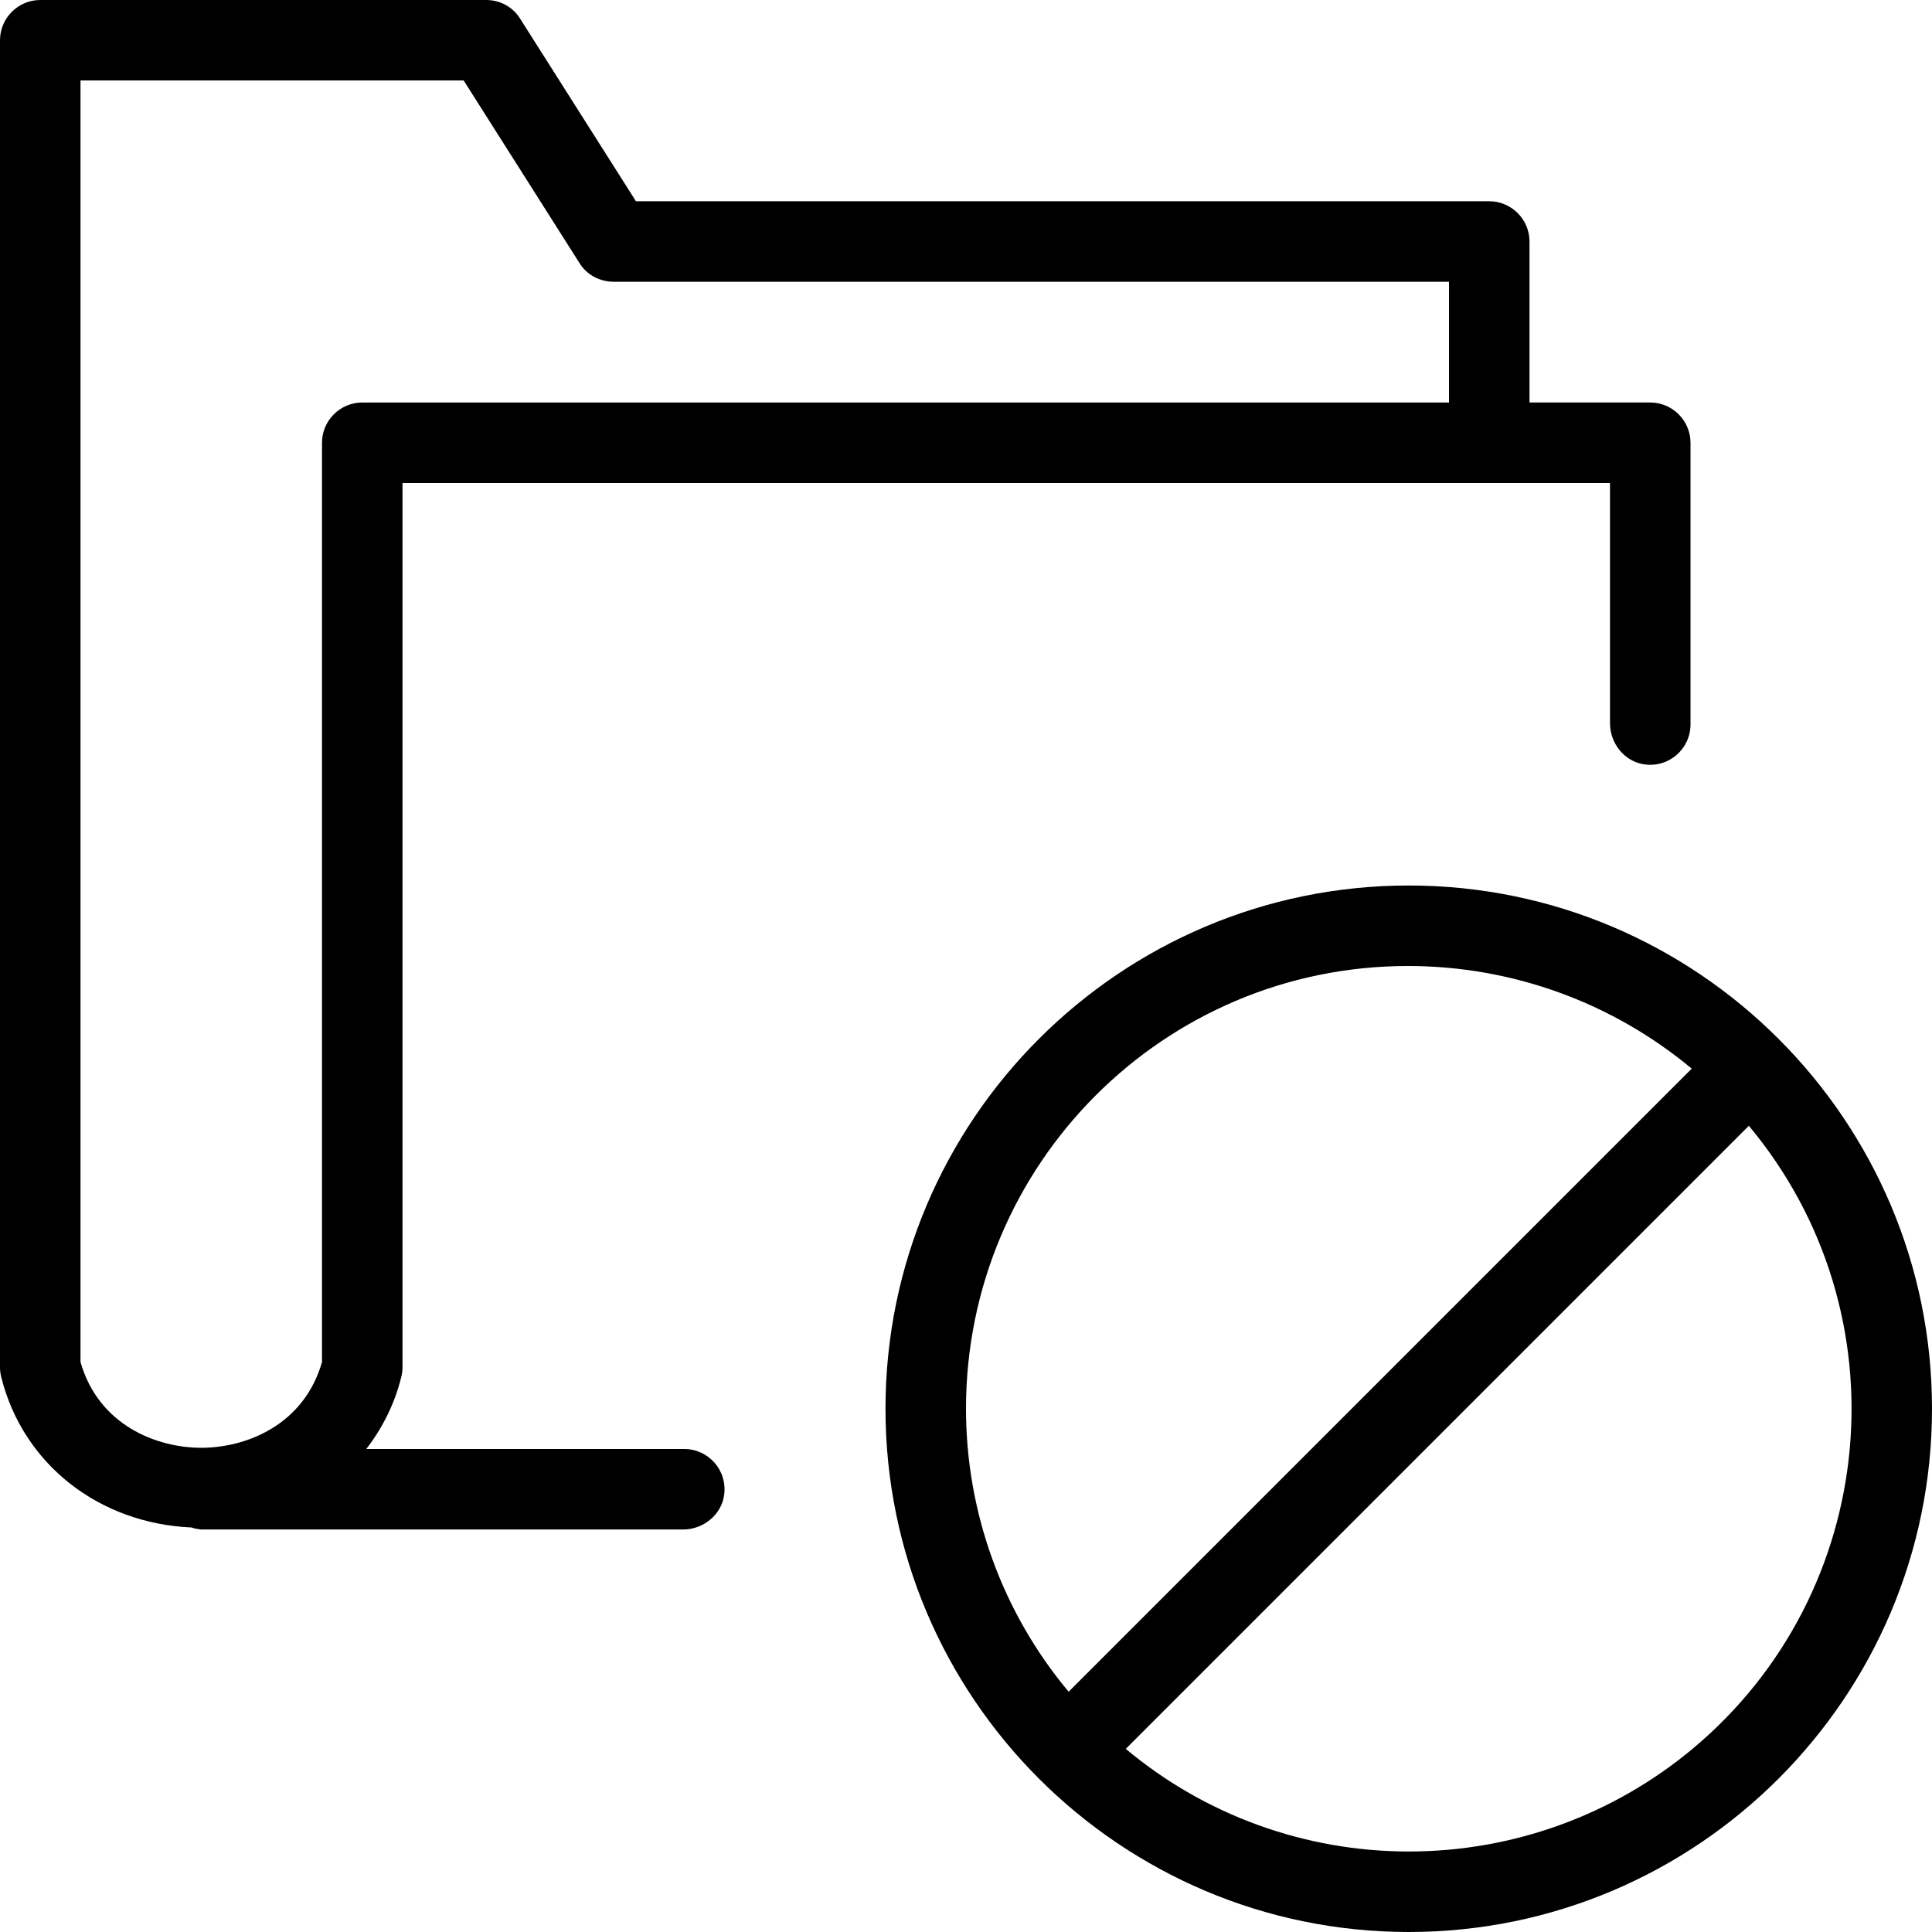 <?xml version="1.0" encoding="iso-8859-1"?>
<!-- Generator: Adobe Illustrator 19.0.0, SVG Export Plug-In . SVG Version: 6.00 Build 0)  -->
<svg version="1.1" id="Layer_1" xmlns="http://www.w3.org/2000/svg" xmlns:xlink="http://www.w3.org/1999/xlink" x="0px" y="0px"
	 viewBox="0 0 512 512" style="enable-background:new 0 0 512 512;" xml:space="preserve">
<g>
	<g>
		<g>
			<path d="M373.333,234.667c-76.48,0-138.667,62.187-138.667,138.667S296.853,512,373.333,512S512,449.813,512,373.333
				S449.813,234.667,373.333,234.667z M256,373.333C256,308.587,308.373,256,373.12,256c27.52,0,54.08,9.6,75.2,27.2L283.2,448.32
				C265.6,427.307,256,400.747,256,373.333z M448.533,463.467c-21.12,17.6-47.68,27.2-75.2,27.2c-27.413,0-53.973-9.6-74.987-27.2
				l165.12-165.12C504.96,348.053,498.24,421.973,448.533,463.467z"/>
			<path d="M181.333,384H97.067c4.373-5.653,7.573-12.16,9.28-19.093c0.213-0.853,0.32-1.707,0.32-2.56V128h320v63.68
				c0,5.333,3.84,10.133,9.067,10.88C442.347,203.52,448,198.4,448,192v-74.667c0-5.867-4.8-10.667-10.667-10.667h-32V64
				c0-5.867-4.8-10.667-10.667-10.667H168.533l-30.72-48.427C135.893,1.813,132.48,0,128.853,0H10.667C4.8,0,0,4.8,0,10.667v351.68
				c0,0.853,0.107,1.707,0.32,2.56c5.76,23.147,25.92,38.827,50.453,39.893c0.853,0.32,1.707,0.427,2.56,0.533h127.68
				c5.333,0,10.133-3.84,10.88-9.067C192.853,389.653,187.733,384,181.333,384z M85.333,117.333V360.96
				c-4.8,16.747-20.16,22.72-32,22.72c-11.84,0-27.2-5.973-32-22.72V21.333H122.88L153.6,69.76c1.92,3.093,5.333,4.907,9.067,4.907
				H384v32H96C90.133,106.667,85.333,111.467,85.333,117.333z"/>
		</g>
	</g>
</g>
<g>
</g>
<g>
</g>
<g>
</g>
<g>
</g>
<g>
</g>
<g>
</g>
<g>
</g>
<g>
</g>
<g>
</g>
<g>
</g>
<g>
</g>
<g>
</g>
<g>
</g>
<g>
</g>
<g>
</g>
</svg>
